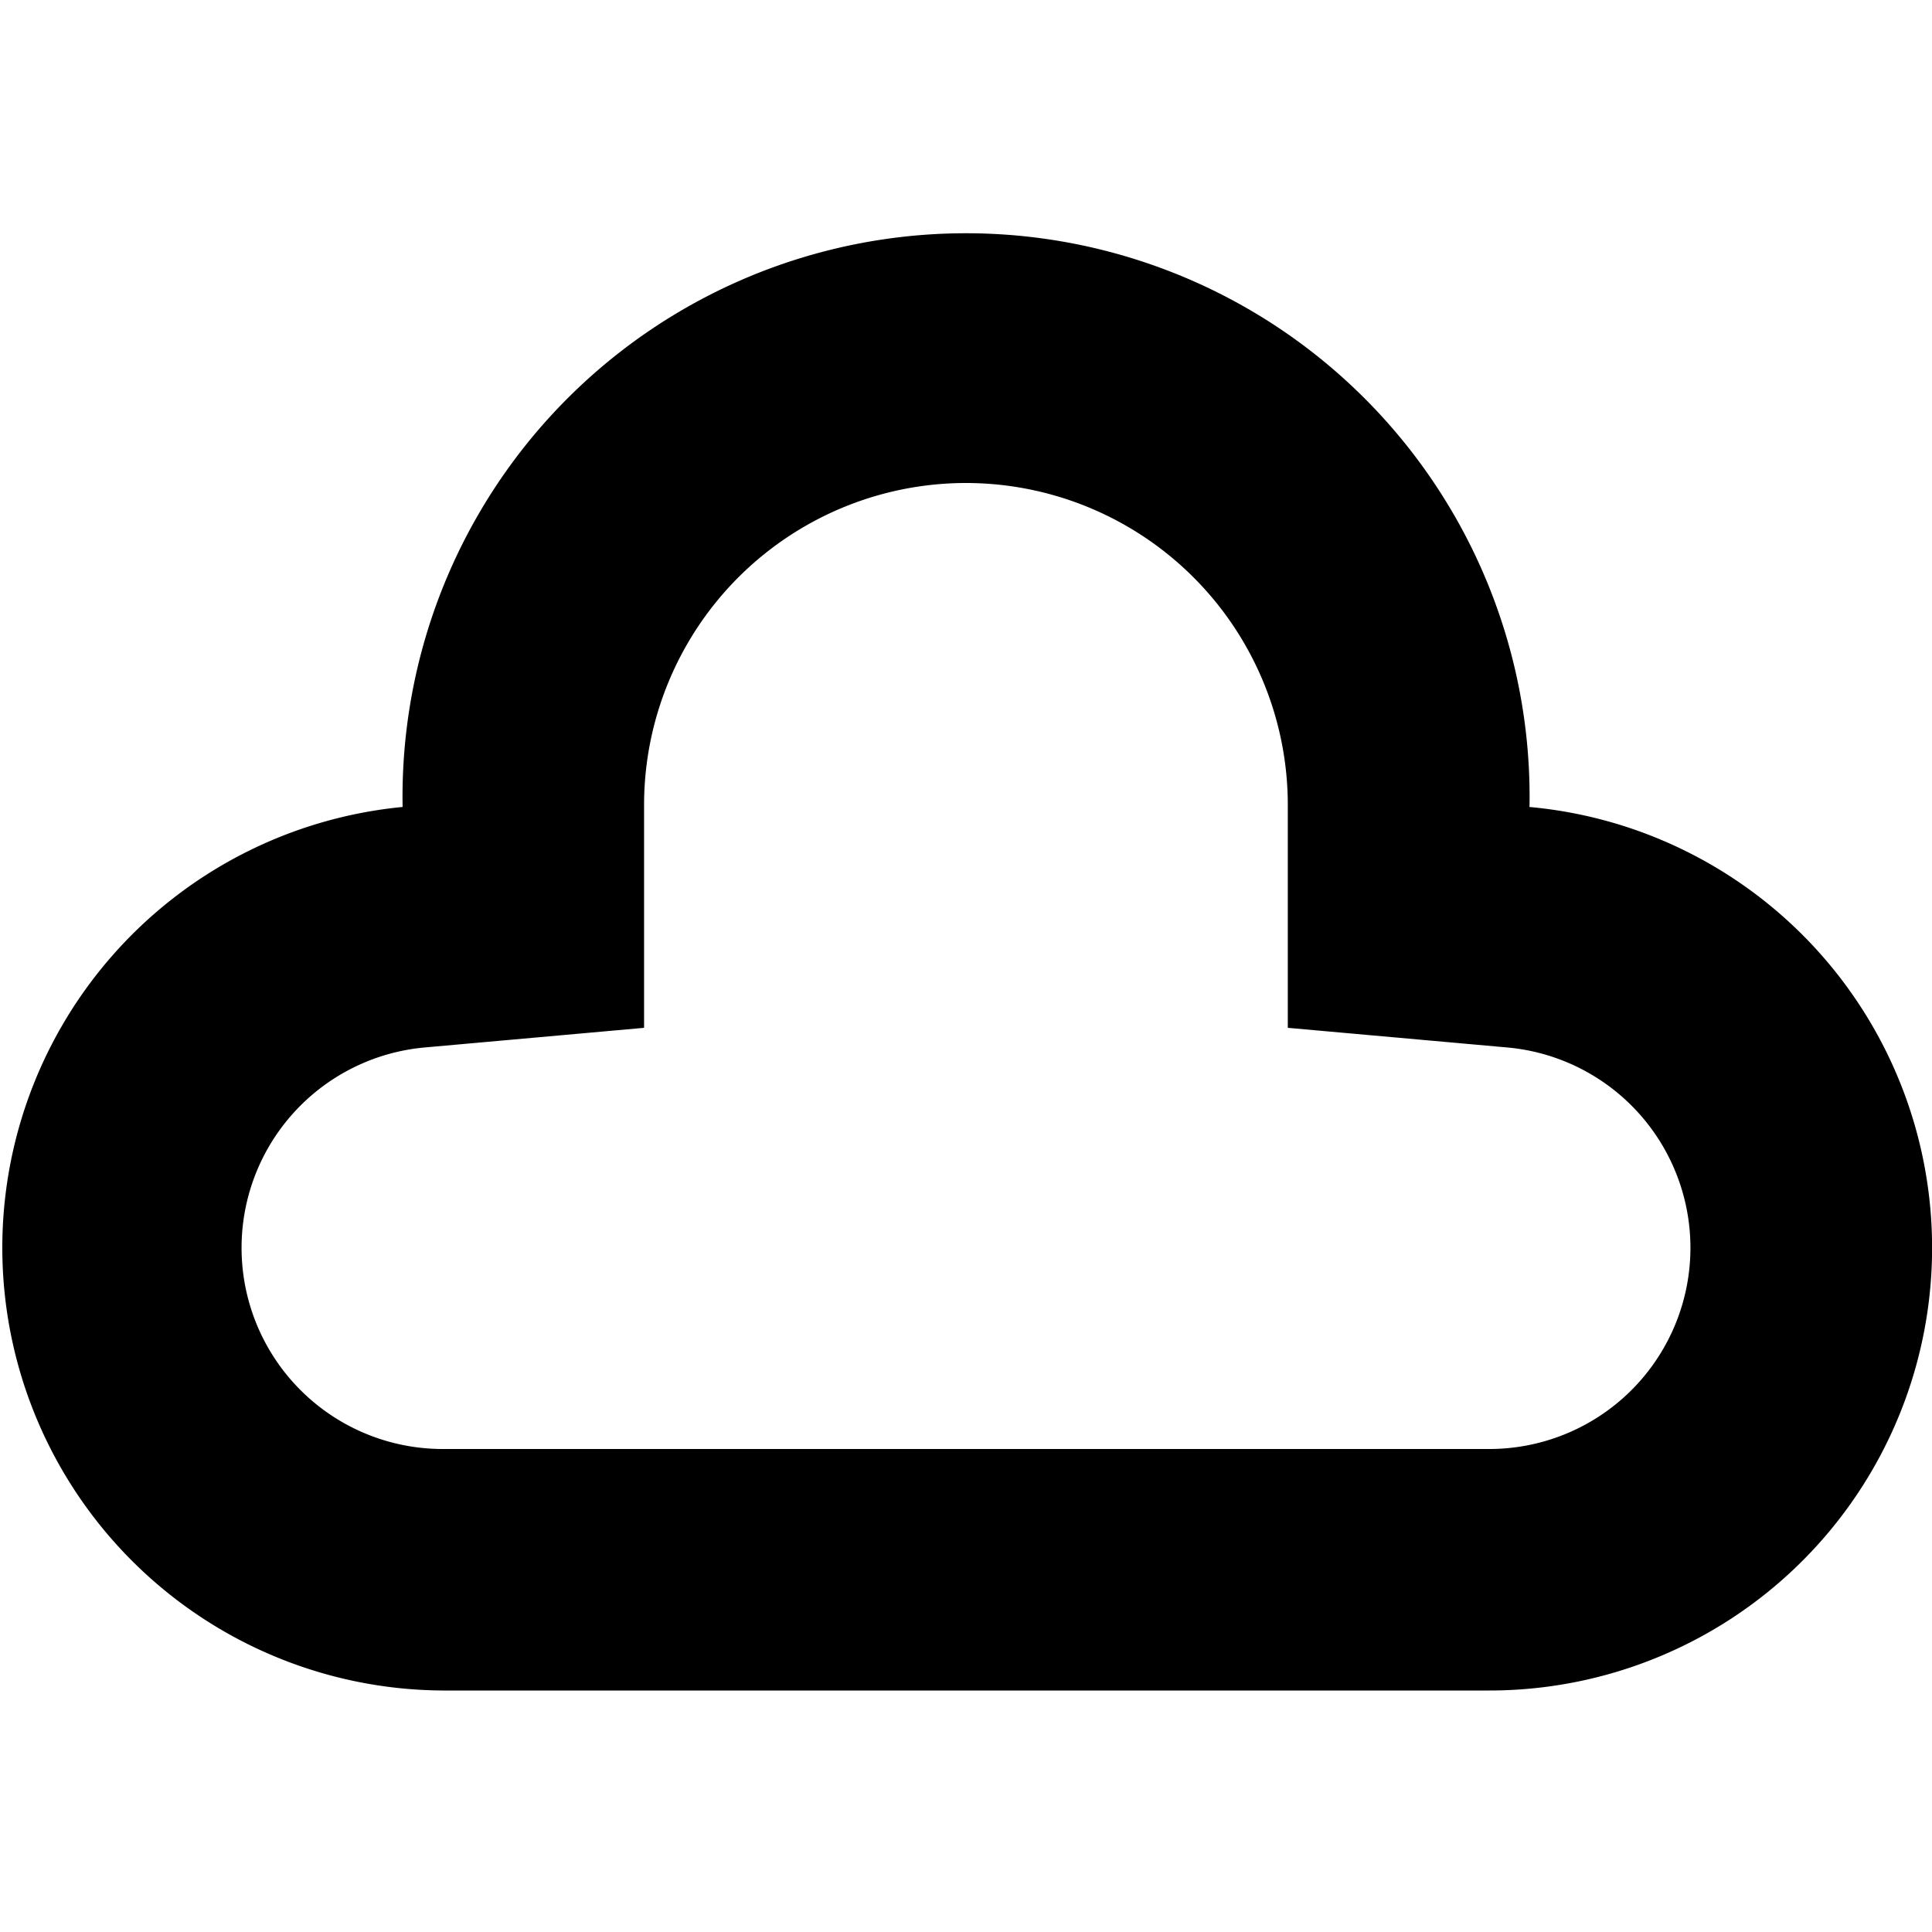 <svg xmlns="http://www.w3.org/2000/svg" width="16" height="16" viewBox="0 0 16 16"><path fill="#000" fill-rule="evenodd" d="M8 4a2.667 2.667 0 0 0-2.666 2.683v1.829l-1.82.163A1.666 1.666 0 0 0 3.666 12h8.666a1.666 1.666 0 0 0 .154-3.325l-1.821-.163V6.683v-.03A2.667 2.667 0 0 0 8 4zm4.666 2.683A3.666 3.666 0 0 1 12.333 14H3.667a3.667 3.667 0 0 1-.333-7.317v-.016a4.667 4.667 0 1 1 9.333 0l-.001.016z"/></svg>